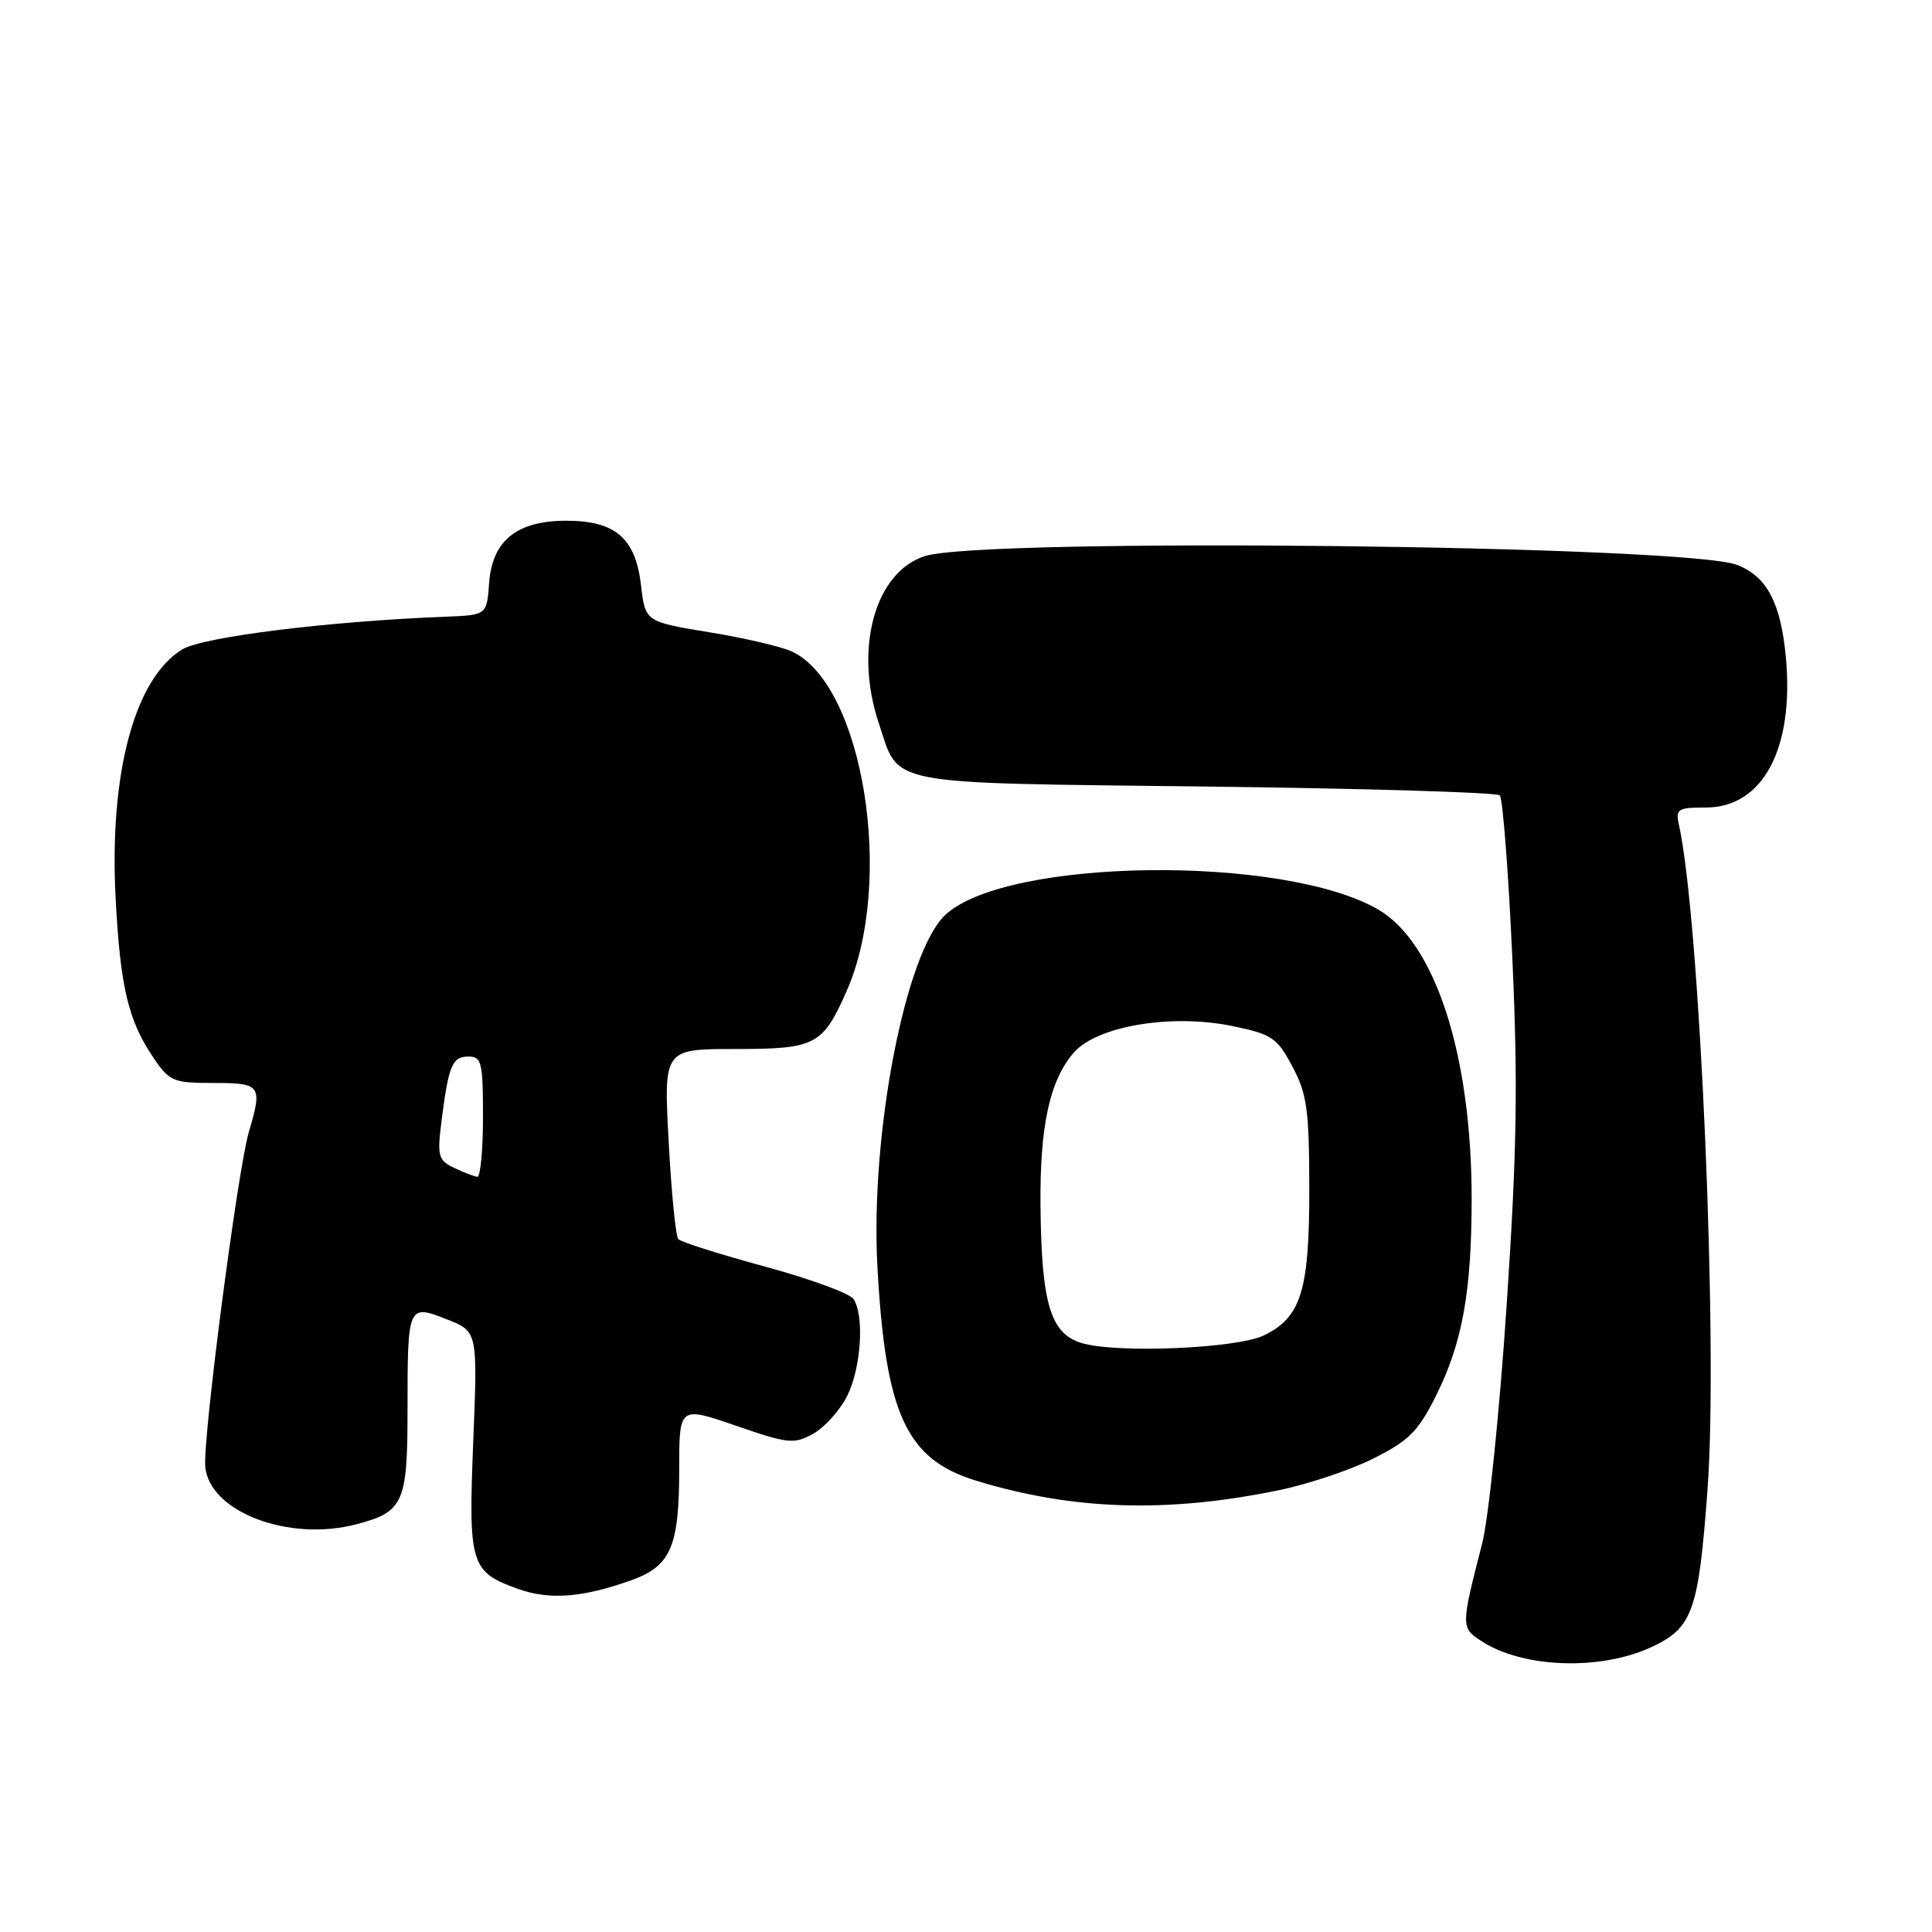 <?xml version="1.0" encoding="UTF-8" standalone="no"?>
<!DOCTYPE svg PUBLIC "-//W3C//DTD SVG 1.1//EN" "http://www.w3.org/Graphics/SVG/1.1/DTD/svg11.dtd" >
<svg xmlns="http://www.w3.org/2000/svg" xmlns:xlink="http://www.w3.org/1999/xlink" version="1.1" viewBox="0 0 256 256">
 <g >
 <path fill="currentColor"
d=" M 218.82 218.25 C 224.29 215.71 225.07 213.51 226.26 197.29 C 227.68 178.04 225.25 121.84 222.46 109.25 C 222.01 107.20 222.33 107.00 226.03 107.00 C 233.59 107.00 237.75 99.20 236.64 87.11 C 235.97 79.90 234.13 76.40 230.20 74.86 C 223.48 72.23 130.39 71.21 122.57 73.68 C 115.96 75.77 113.14 85.89 116.43 95.78 C 119.22 104.20 116.70 103.71 159.76 104.22 C 180.80 104.47 198.33 105.00 198.73 105.39 C 199.12 105.79 199.87 115.46 200.39 126.89 C 201.15 143.63 201.00 152.60 199.63 173.08 C 198.70 187.07 197.24 201.21 196.40 204.50 C 193.57 215.51 193.57 215.67 196.27 217.44 C 201.76 221.04 212.04 221.40 218.82 218.25 Z  M 83.60 209.41 C 88.90 207.52 90.00 204.97 90.00 194.62 C 90.00 186.33 90.00 186.33 97.50 188.91 C 104.45 191.31 105.21 191.39 107.75 189.98 C 109.26 189.14 111.29 186.89 112.25 184.98 C 114.09 181.31 114.56 174.43 113.11 172.14 C 112.64 171.40 107.36 169.46 101.37 167.83 C 95.39 166.21 90.22 164.57 89.88 164.19 C 89.53 163.81 88.96 157.99 88.60 151.25 C 87.94 139.00 87.94 139.00 97.40 139.00 C 108.07 139.00 109.00 138.52 112.18 131.33 C 118.58 116.85 114.41 90.80 104.96 86.34 C 103.61 85.70 98.67 84.54 94.00 83.78 C 85.50 82.38 85.50 82.38 84.94 77.55 C 84.21 71.30 81.55 69.00 75.02 69.00 C 68.47 69.00 65.21 71.64 64.81 77.28 C 64.50 81.50 64.50 81.50 59.00 81.72 C 43.42 82.33 26.89 84.39 24.15 86.05 C 17.83 89.90 14.46 102.49 15.32 119.00 C 15.94 130.79 16.98 135.20 20.31 140.12 C 22.46 143.30 22.94 143.50 28.30 143.50 C 34.59 143.50 34.80 143.80 32.97 150.01 C 31.49 155.04 26.84 190.76 27.20 194.38 C 27.79 200.34 38.26 204.32 47.20 201.98 C 53.47 200.34 54.00 199.17 54.00 186.89 C 54.00 172.88 54.04 172.78 59.21 174.82 C 63.29 176.42 63.29 176.42 62.71 190.96 C 62.05 207.36 62.33 208.29 68.68 210.55 C 72.83 212.03 77.20 211.69 83.60 209.41 Z  M 169.50 197.45 C 173.35 196.66 178.97 194.77 182.00 193.25 C 186.66 190.92 187.92 189.66 190.25 185.00 C 193.77 177.97 195.00 171.19 195.00 158.82 C 195.00 139.84 190.20 124.96 182.66 120.54 C 170.16 113.22 133.31 113.66 125.25 121.24 C 119.95 126.21 115.31 150.28 116.26 167.81 C 117.33 187.41 120.08 193.38 129.38 196.21 C 142.25 200.13 154.68 200.51 169.50 197.45 Z  M 60.18 154.75 C 58.06 153.73 57.92 153.19 58.50 148.57 C 59.44 141.16 59.92 140.00 62.07 140.00 C 63.82 140.00 64.00 140.76 64.00 148.00 C 64.00 152.40 63.66 155.97 63.25 155.93 C 62.84 155.90 61.46 155.36 60.18 154.75 Z  M 143.28 177.95 C 139.19 176.69 138.00 172.71 137.87 159.82 C 137.77 149.22 139.08 143.17 142.28 139.48 C 145.35 135.94 155.25 134.29 163.31 135.96 C 168.56 137.05 169.22 137.50 171.25 141.32 C 173.19 144.96 173.47 147.04 173.49 157.50 C 173.50 171.01 172.41 174.54 167.49 176.94 C 163.89 178.69 147.89 179.36 143.28 177.95 Z "/>
</g>
</svg>